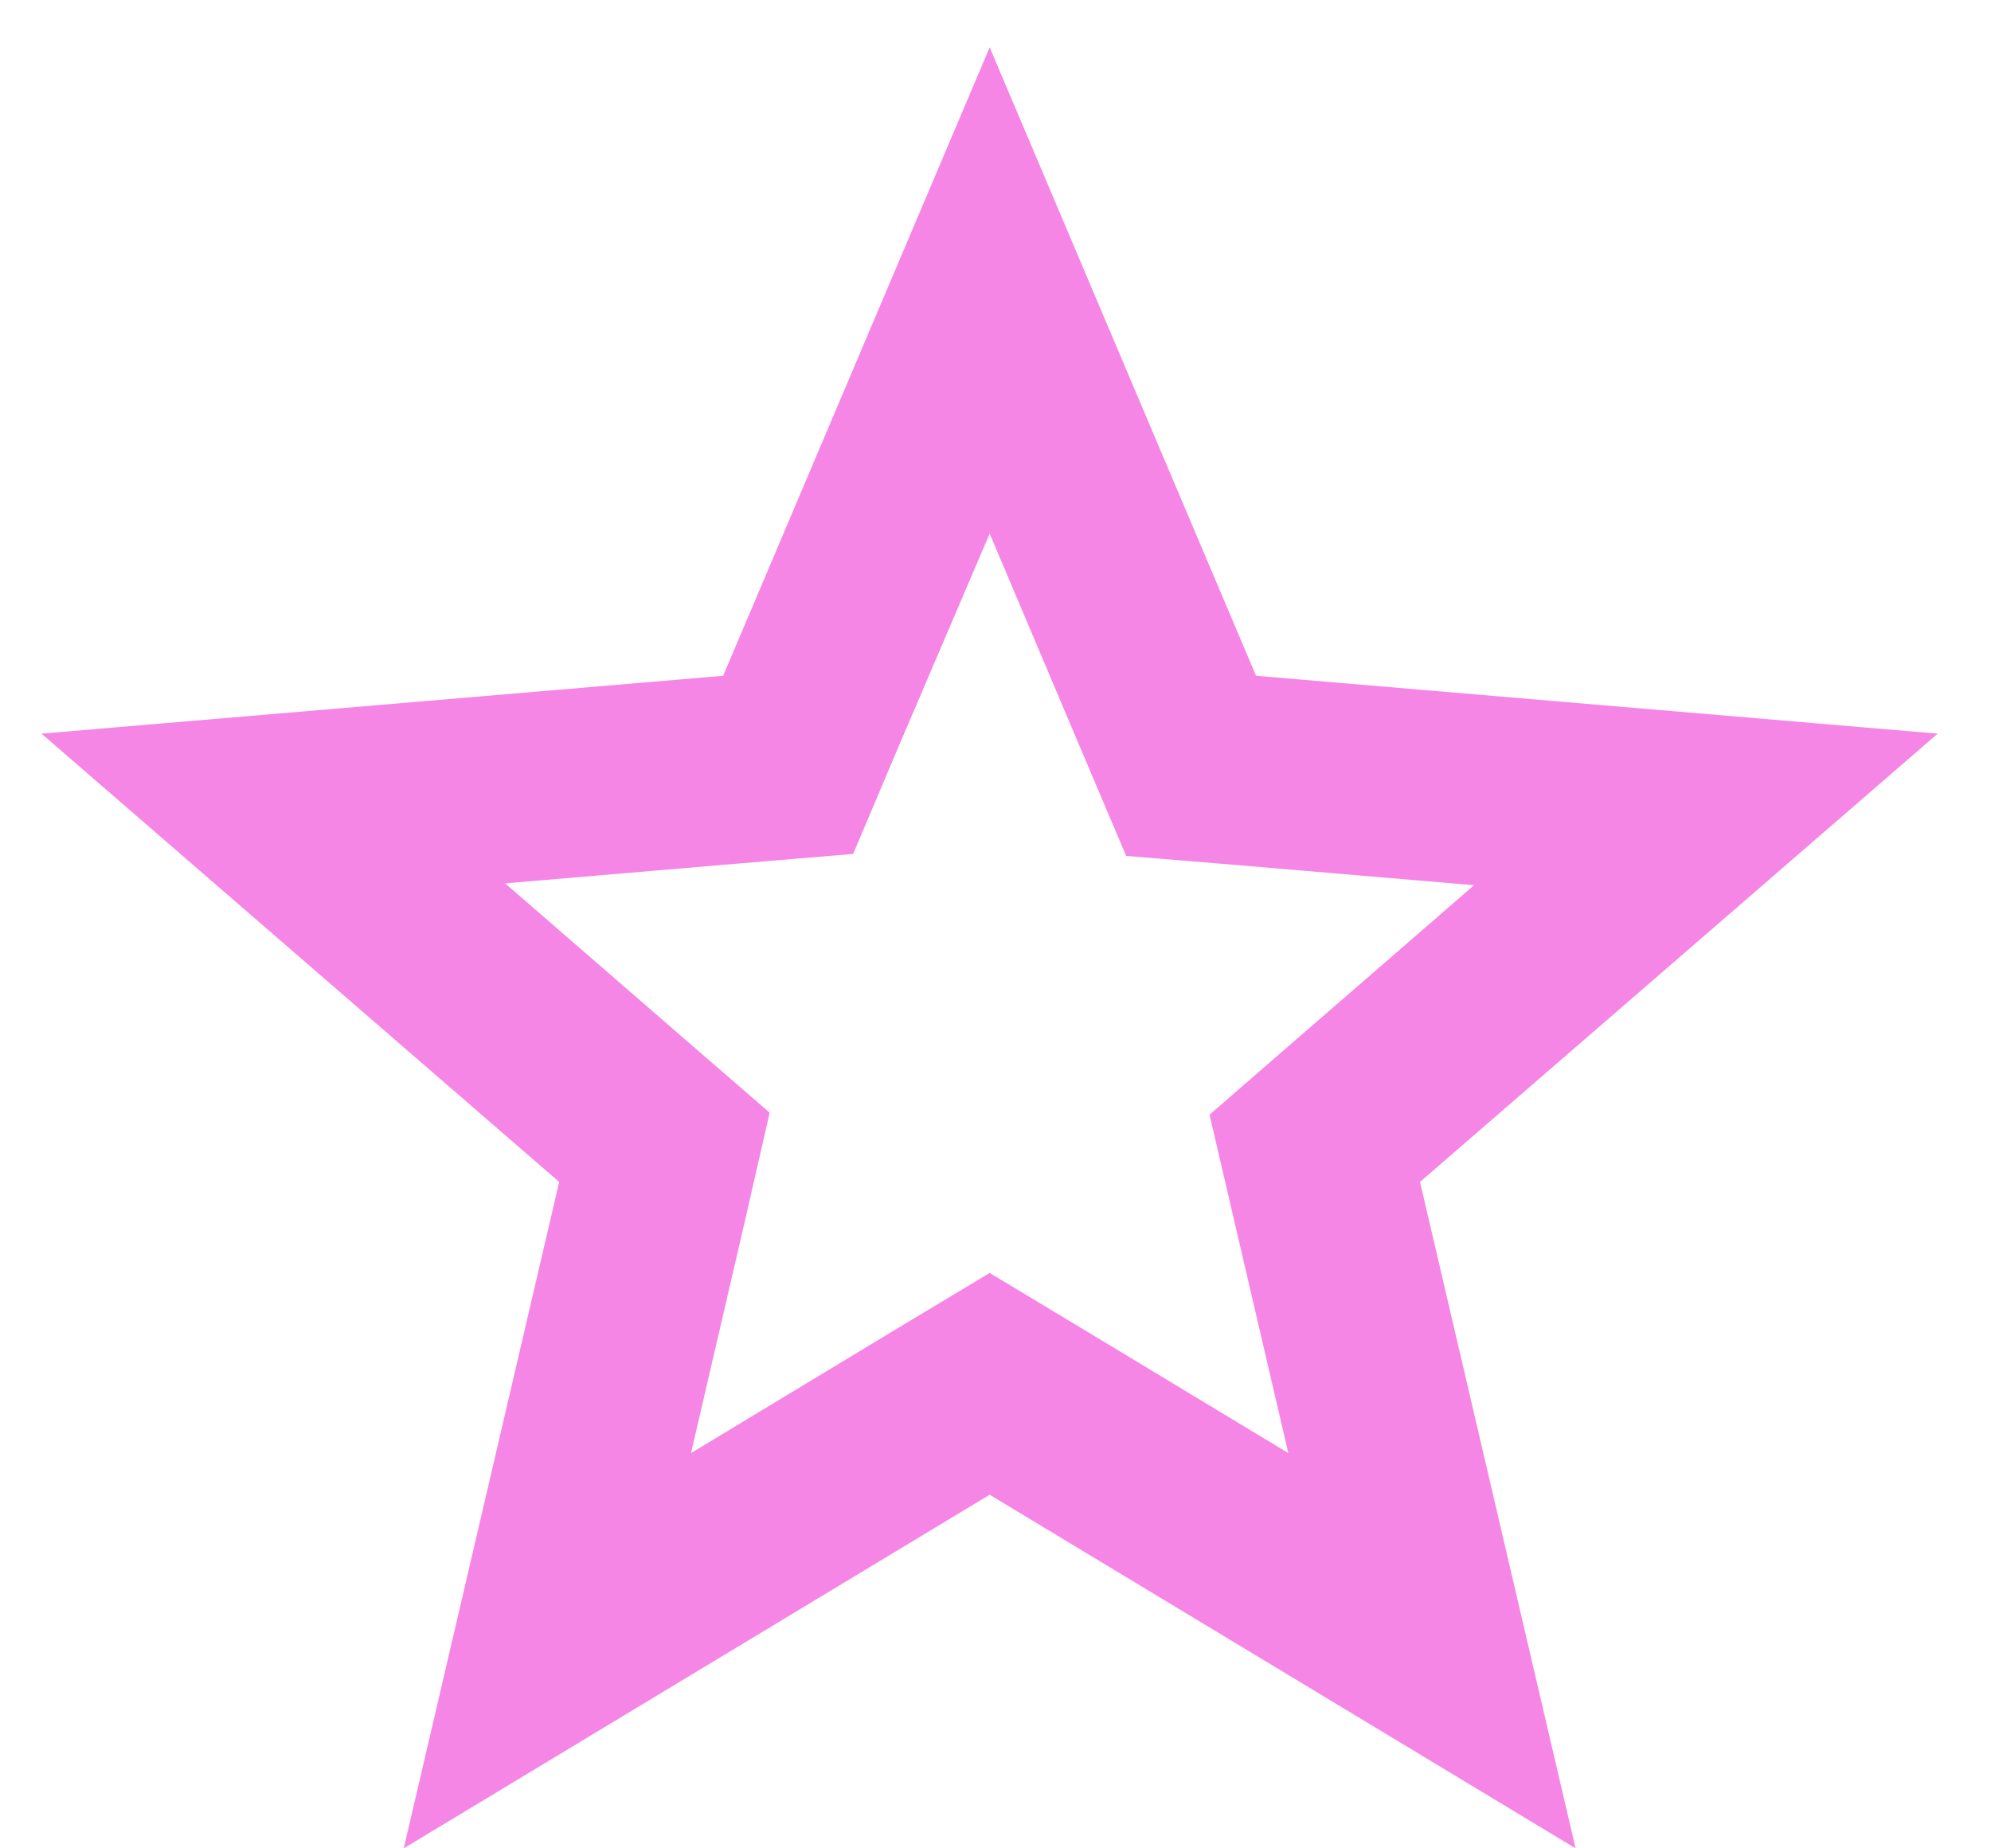 <svg width="14" height="13" viewBox="0 0 14 13" fill="none" xmlns="http://www.w3.org/2000/svg">
<path d="M13.625 5.16L8.832 4.753L6.959 0.333L5.085 4.753L0.292 5.16L3.932 8.313L2.839 13L6.959 10.513L11.079 13L9.985 8.313L13.625 5.16ZM8.685 8.613L9.059 10.22L7.645 9.366L6.959 8.953L6.272 9.366L4.859 10.22L5.232 8.613L5.412 7.826L4.805 7.3L3.552 6.213L5.199 6.073L5.999 6.006L6.312 5.266L6.959 3.753L7.605 5.28L7.919 6.02L8.719 6.086L10.365 6.226L9.112 7.313L8.505 7.84L8.685 8.613Z" fill="#F586E6"/>
</svg>
